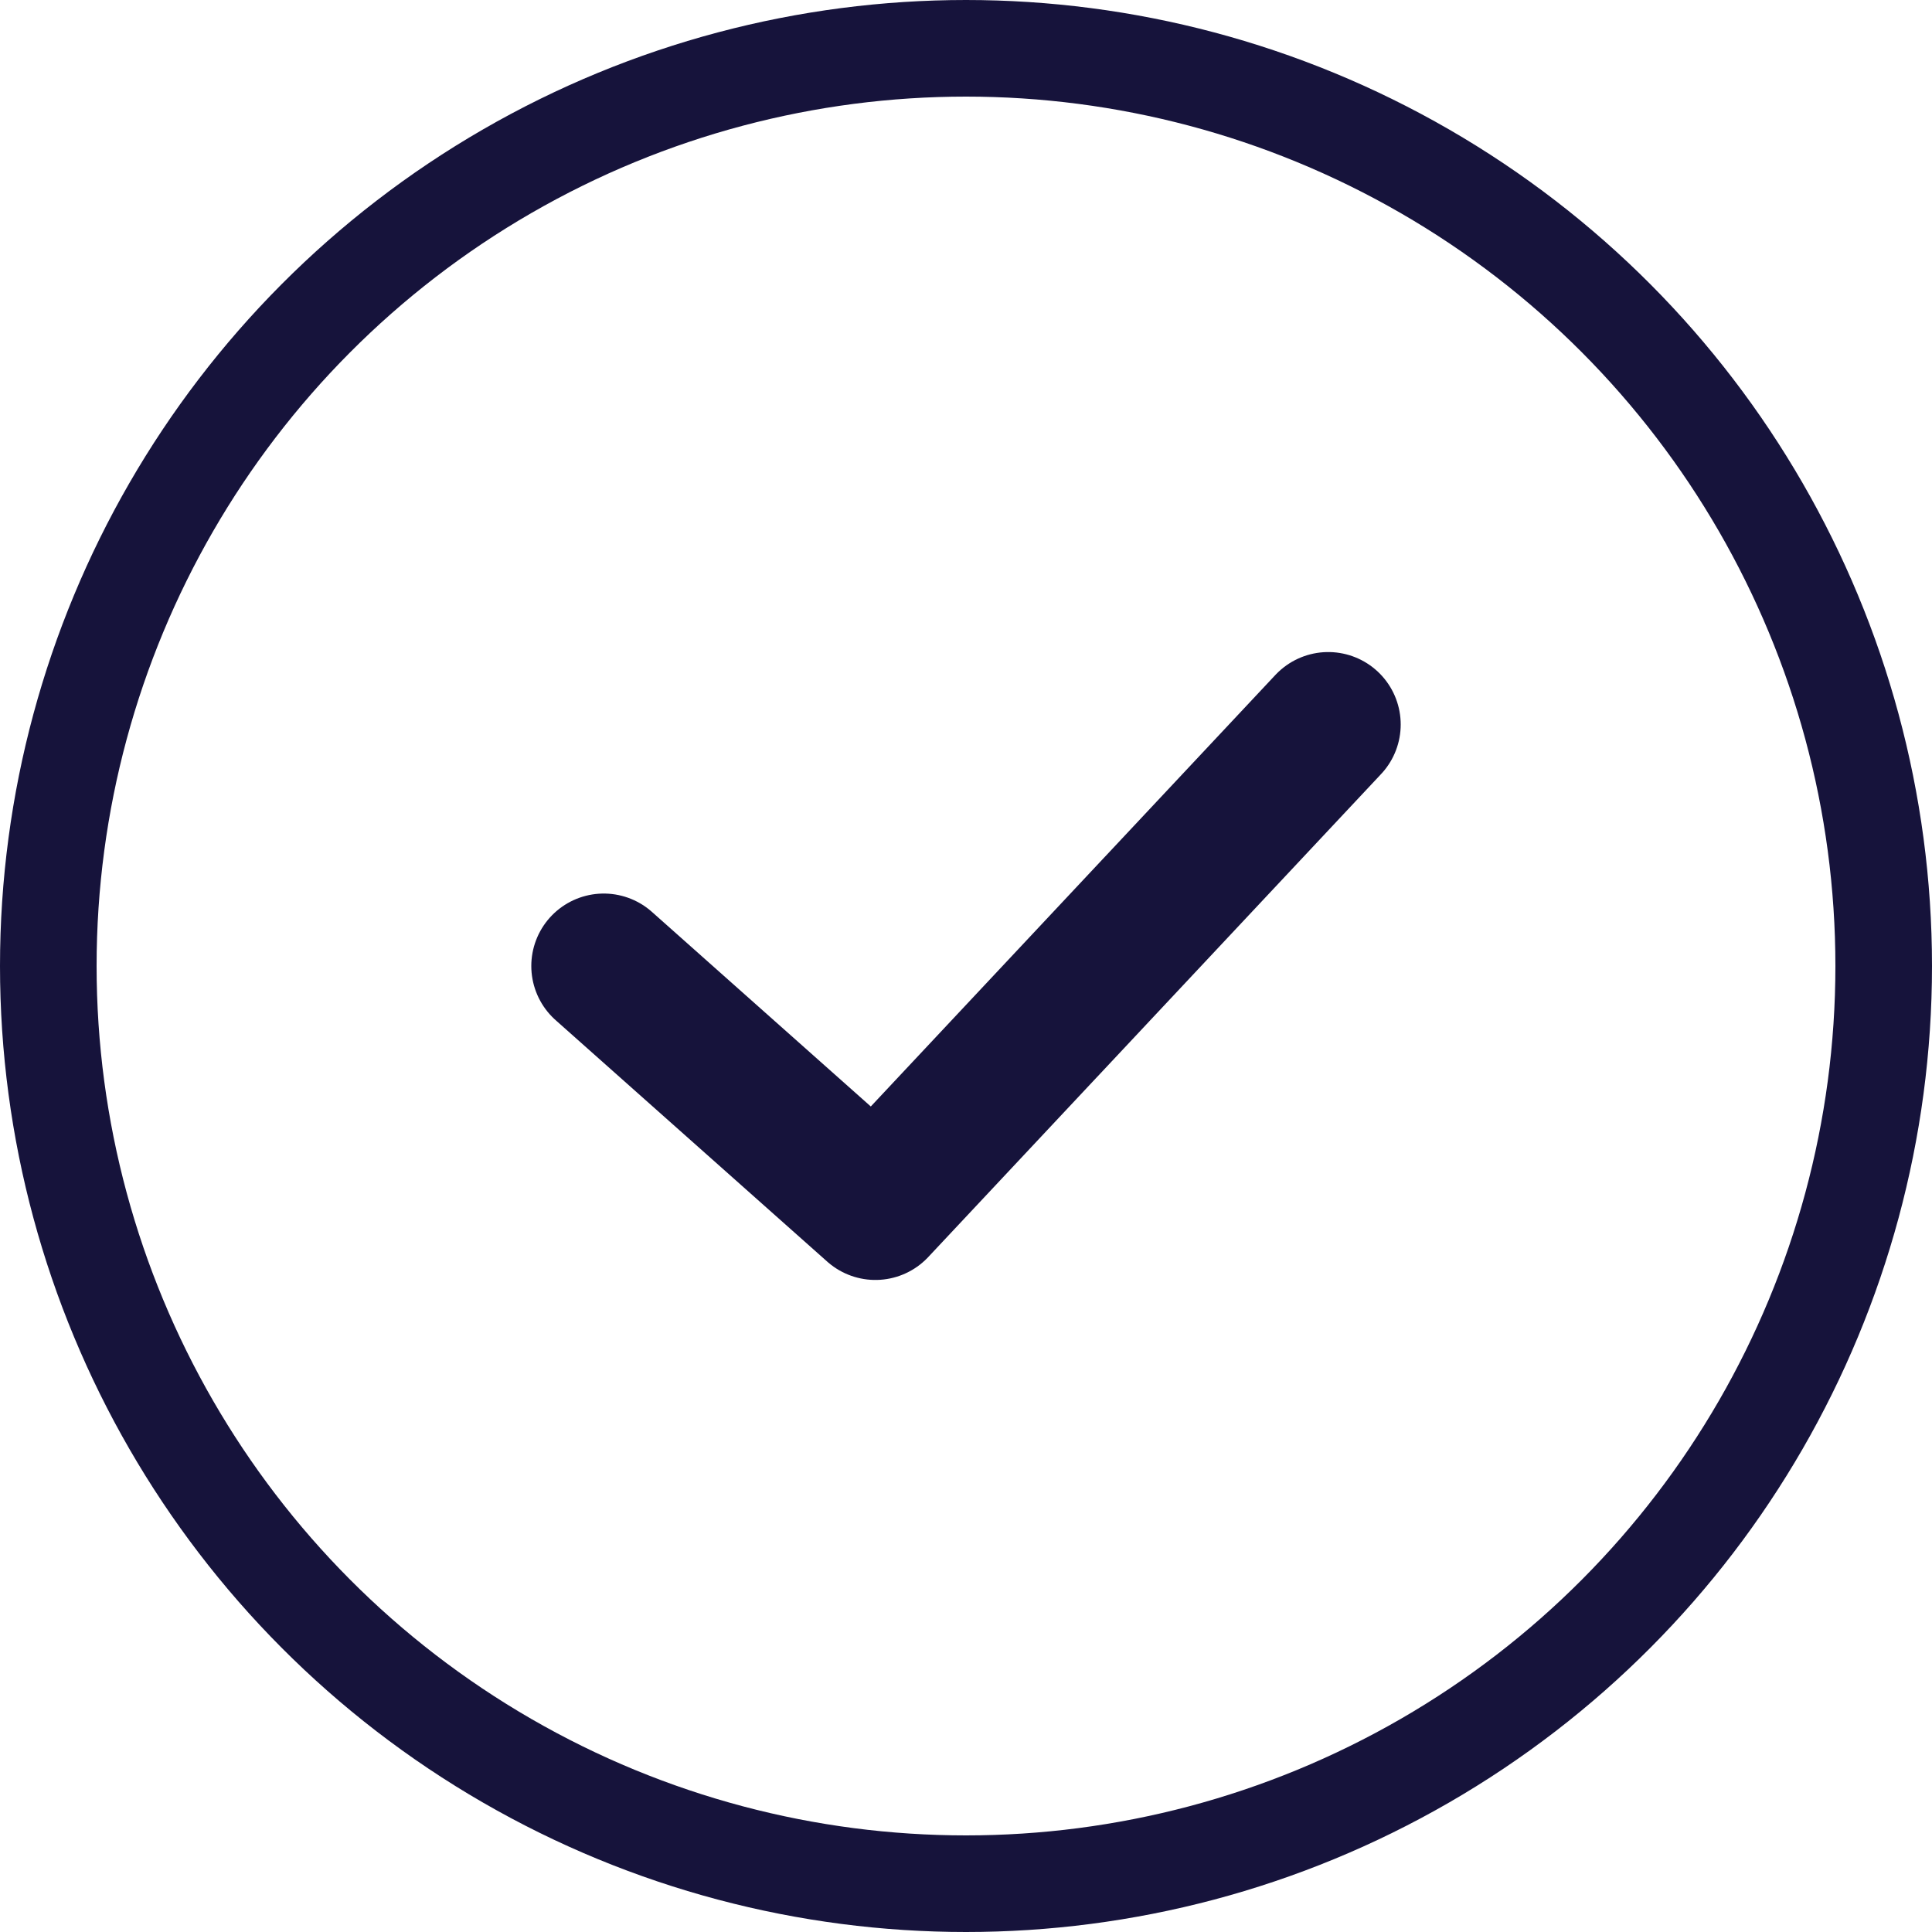<svg width="20" height="20" viewBox="0 0 20 20" fill="none" xmlns="http://www.w3.org/2000/svg">
<circle cx="10" cy="10" r="9.5" stroke="#16133B"/>
<path d="M6.25 10L9.062 12.5L13.75 7.5" stroke="#16133B" stroke-width="1.5" stroke-linecap="round" stroke-linejoin="round"/>
</svg>
